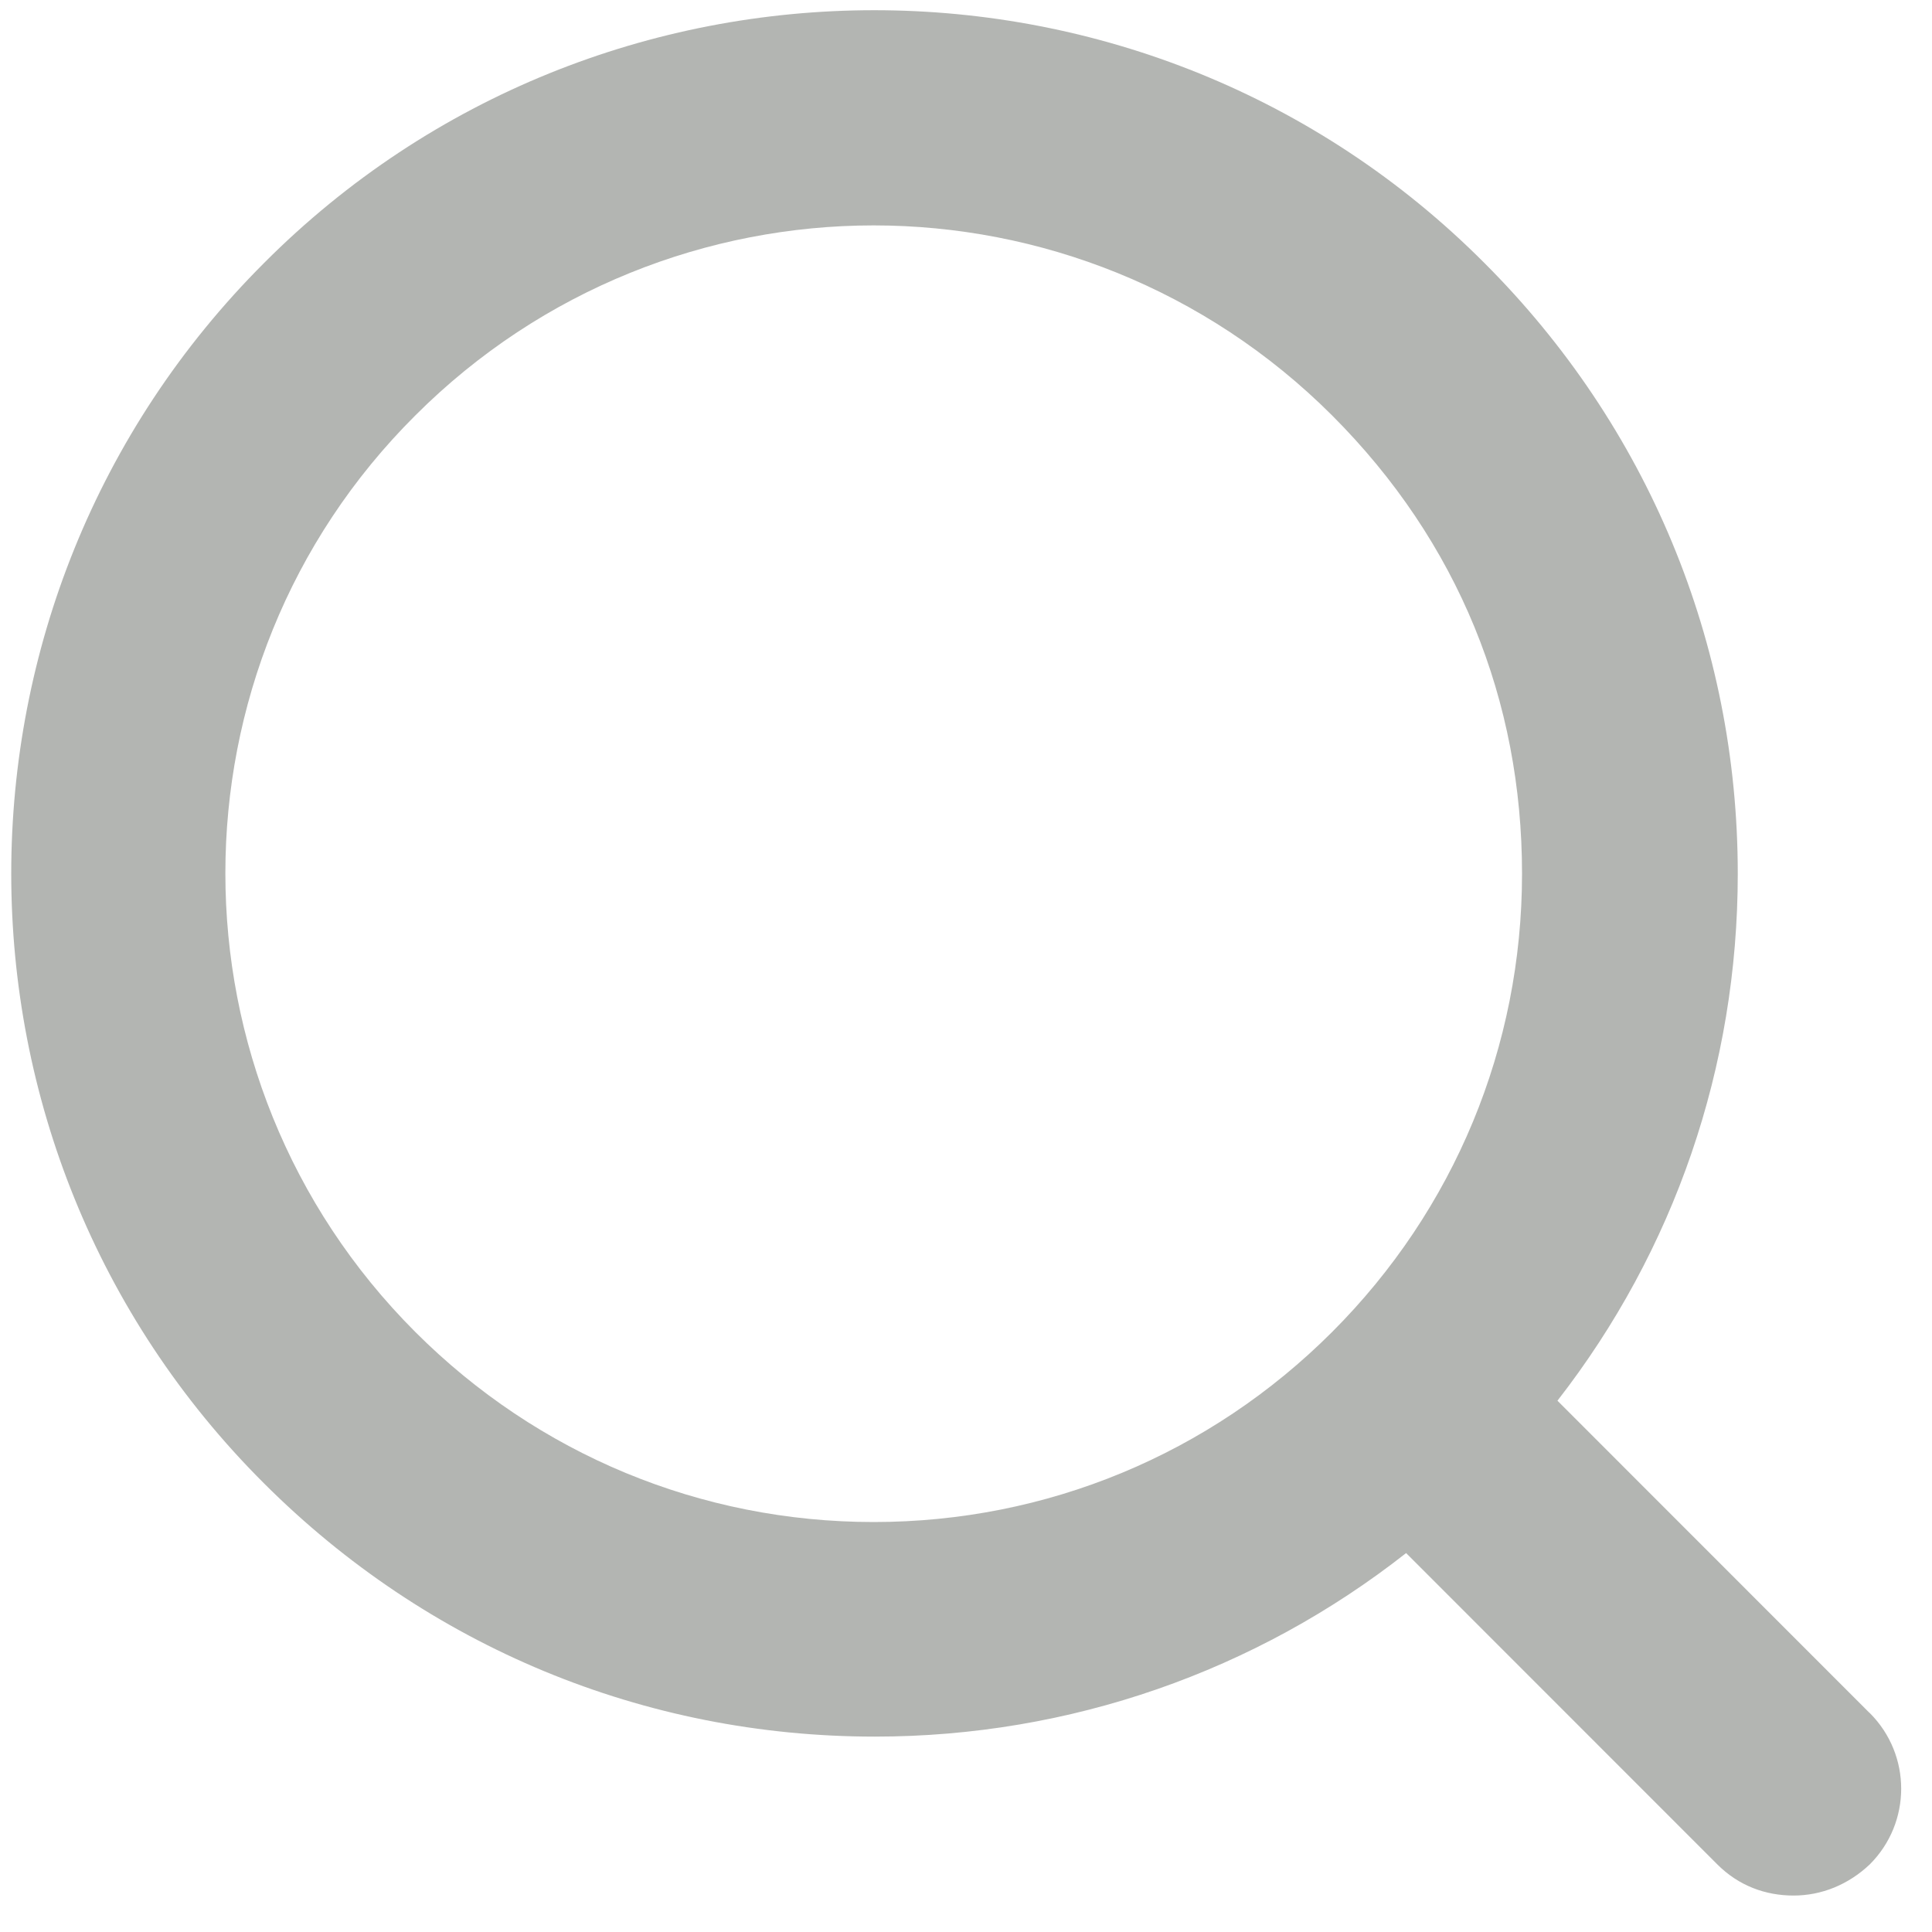 <svg width="15" height="15" viewBox="0 0 15 15" fill="none" xmlns="http://www.w3.org/2000/svg">
<path d="M14.508 13.292L12.092 10.875C13 9.708 13.492 8.283 13.492 6.783C13.492 4.992 12.792 3.308 11.525 2.042C8.917 -0.575 4.658 -0.575 2.05 2.042C-0.567 4.658 -0.567 8.908 2.05 11.517C3.317 12.783 5 13.483 6.792 13.483C8.308 13.483 9.75 12.975 10.917 12.058L13.333 14.475C13.5 14.642 13.708 14.717 13.925 14.717C14.142 14.717 14.35 14.633 14.517 14.475C14.842 14.15 14.842 13.625 14.517 13.3L14.508 13.292ZM3.225 10.342C1.258 8.375 1.258 5.183 3.225 3.225C4.208 2.242 5.5 1.75 6.783 1.75C8.067 1.75 9.358 2.242 10.342 3.225C11.325 4.208 11.817 5.442 11.817 6.783C11.817 8.125 11.292 9.392 10.342 10.342C9.392 11.292 8.125 11.817 6.783 11.817C5.442 11.817 4.175 11.292 3.225 10.342Z" fill="#686C66" fill-opacity="0.5"/>
</svg>
